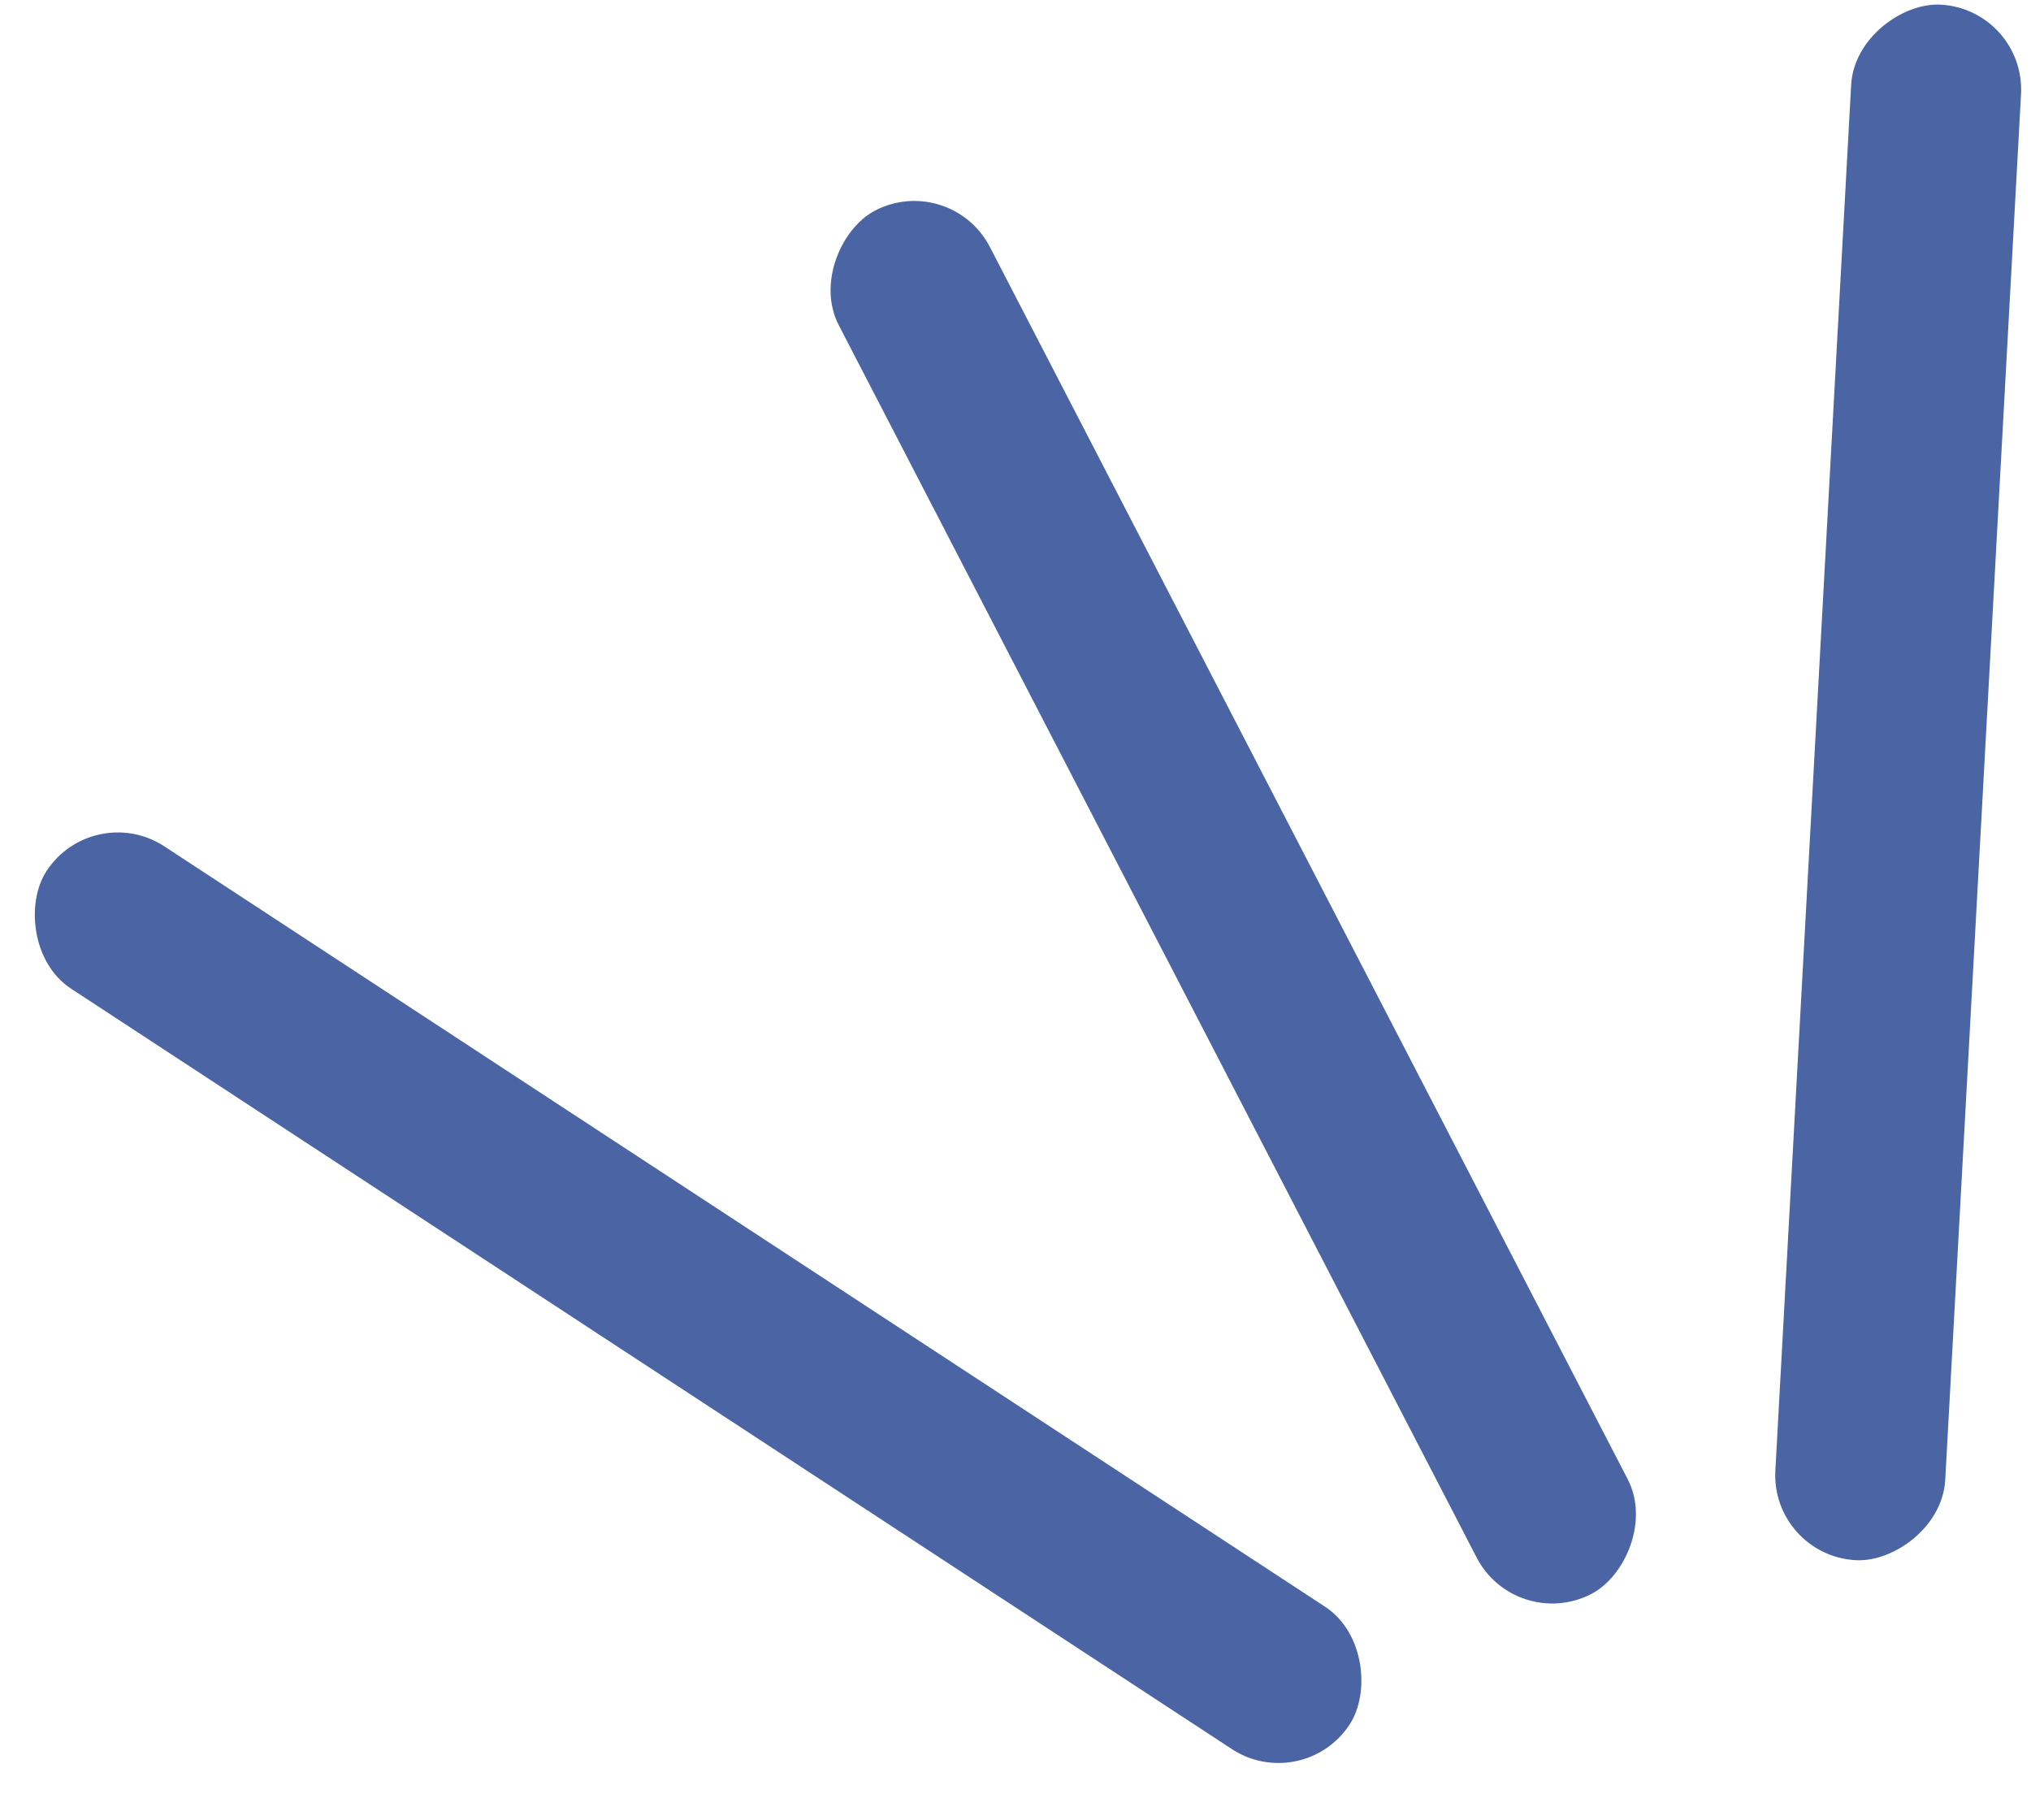 <svg width="48" height="43" viewBox="0 0 48 43" fill="none" xmlns="http://www.w3.org/2000/svg">
<g clip-path="url(#clip0)">
<path d="M2.783 21.683L30.215 39.65" stroke="#4B64A4" stroke-width="9" stroke-miterlimit="10" stroke-linecap="round"/>
</g>
<g clip-path="url(#clip1)">
<path d="M21.609 6.759L36.684 35.881" stroke="#4B64A4" stroke-width="9" stroke-miterlimit="10" stroke-linecap="round"/>
</g>
<g clip-path="url(#clip2)">
<path d="M45.757 2.117L43.965 34.86" stroke="#4B64A4" stroke-width="9" stroke-miterlimit="10" stroke-linecap="round"/>
</g>
<defs>
<clipPath id="clip0">
<rect x="2.203" y="18.899" width="36.813" height="4.021" rx="2.01" transform="rotate(33.225 2.203 18.899)" fill="white"/>
</clipPath>
<clipPath id="clip1">
<rect x="22.47" y="4.05" width="36.813" height="4.021" rx="2.01" transform="rotate(62.631 22.47 4.05)" fill="white"/>
</clipPath>
<clipPath id="clip2">
<rect x="47.874" y="0.22" width="36.813" height="4.021" rx="2.01" transform="rotate(93.131 47.874 0.22)" fill="white"/>
</clipPath>
</defs>
</svg>
